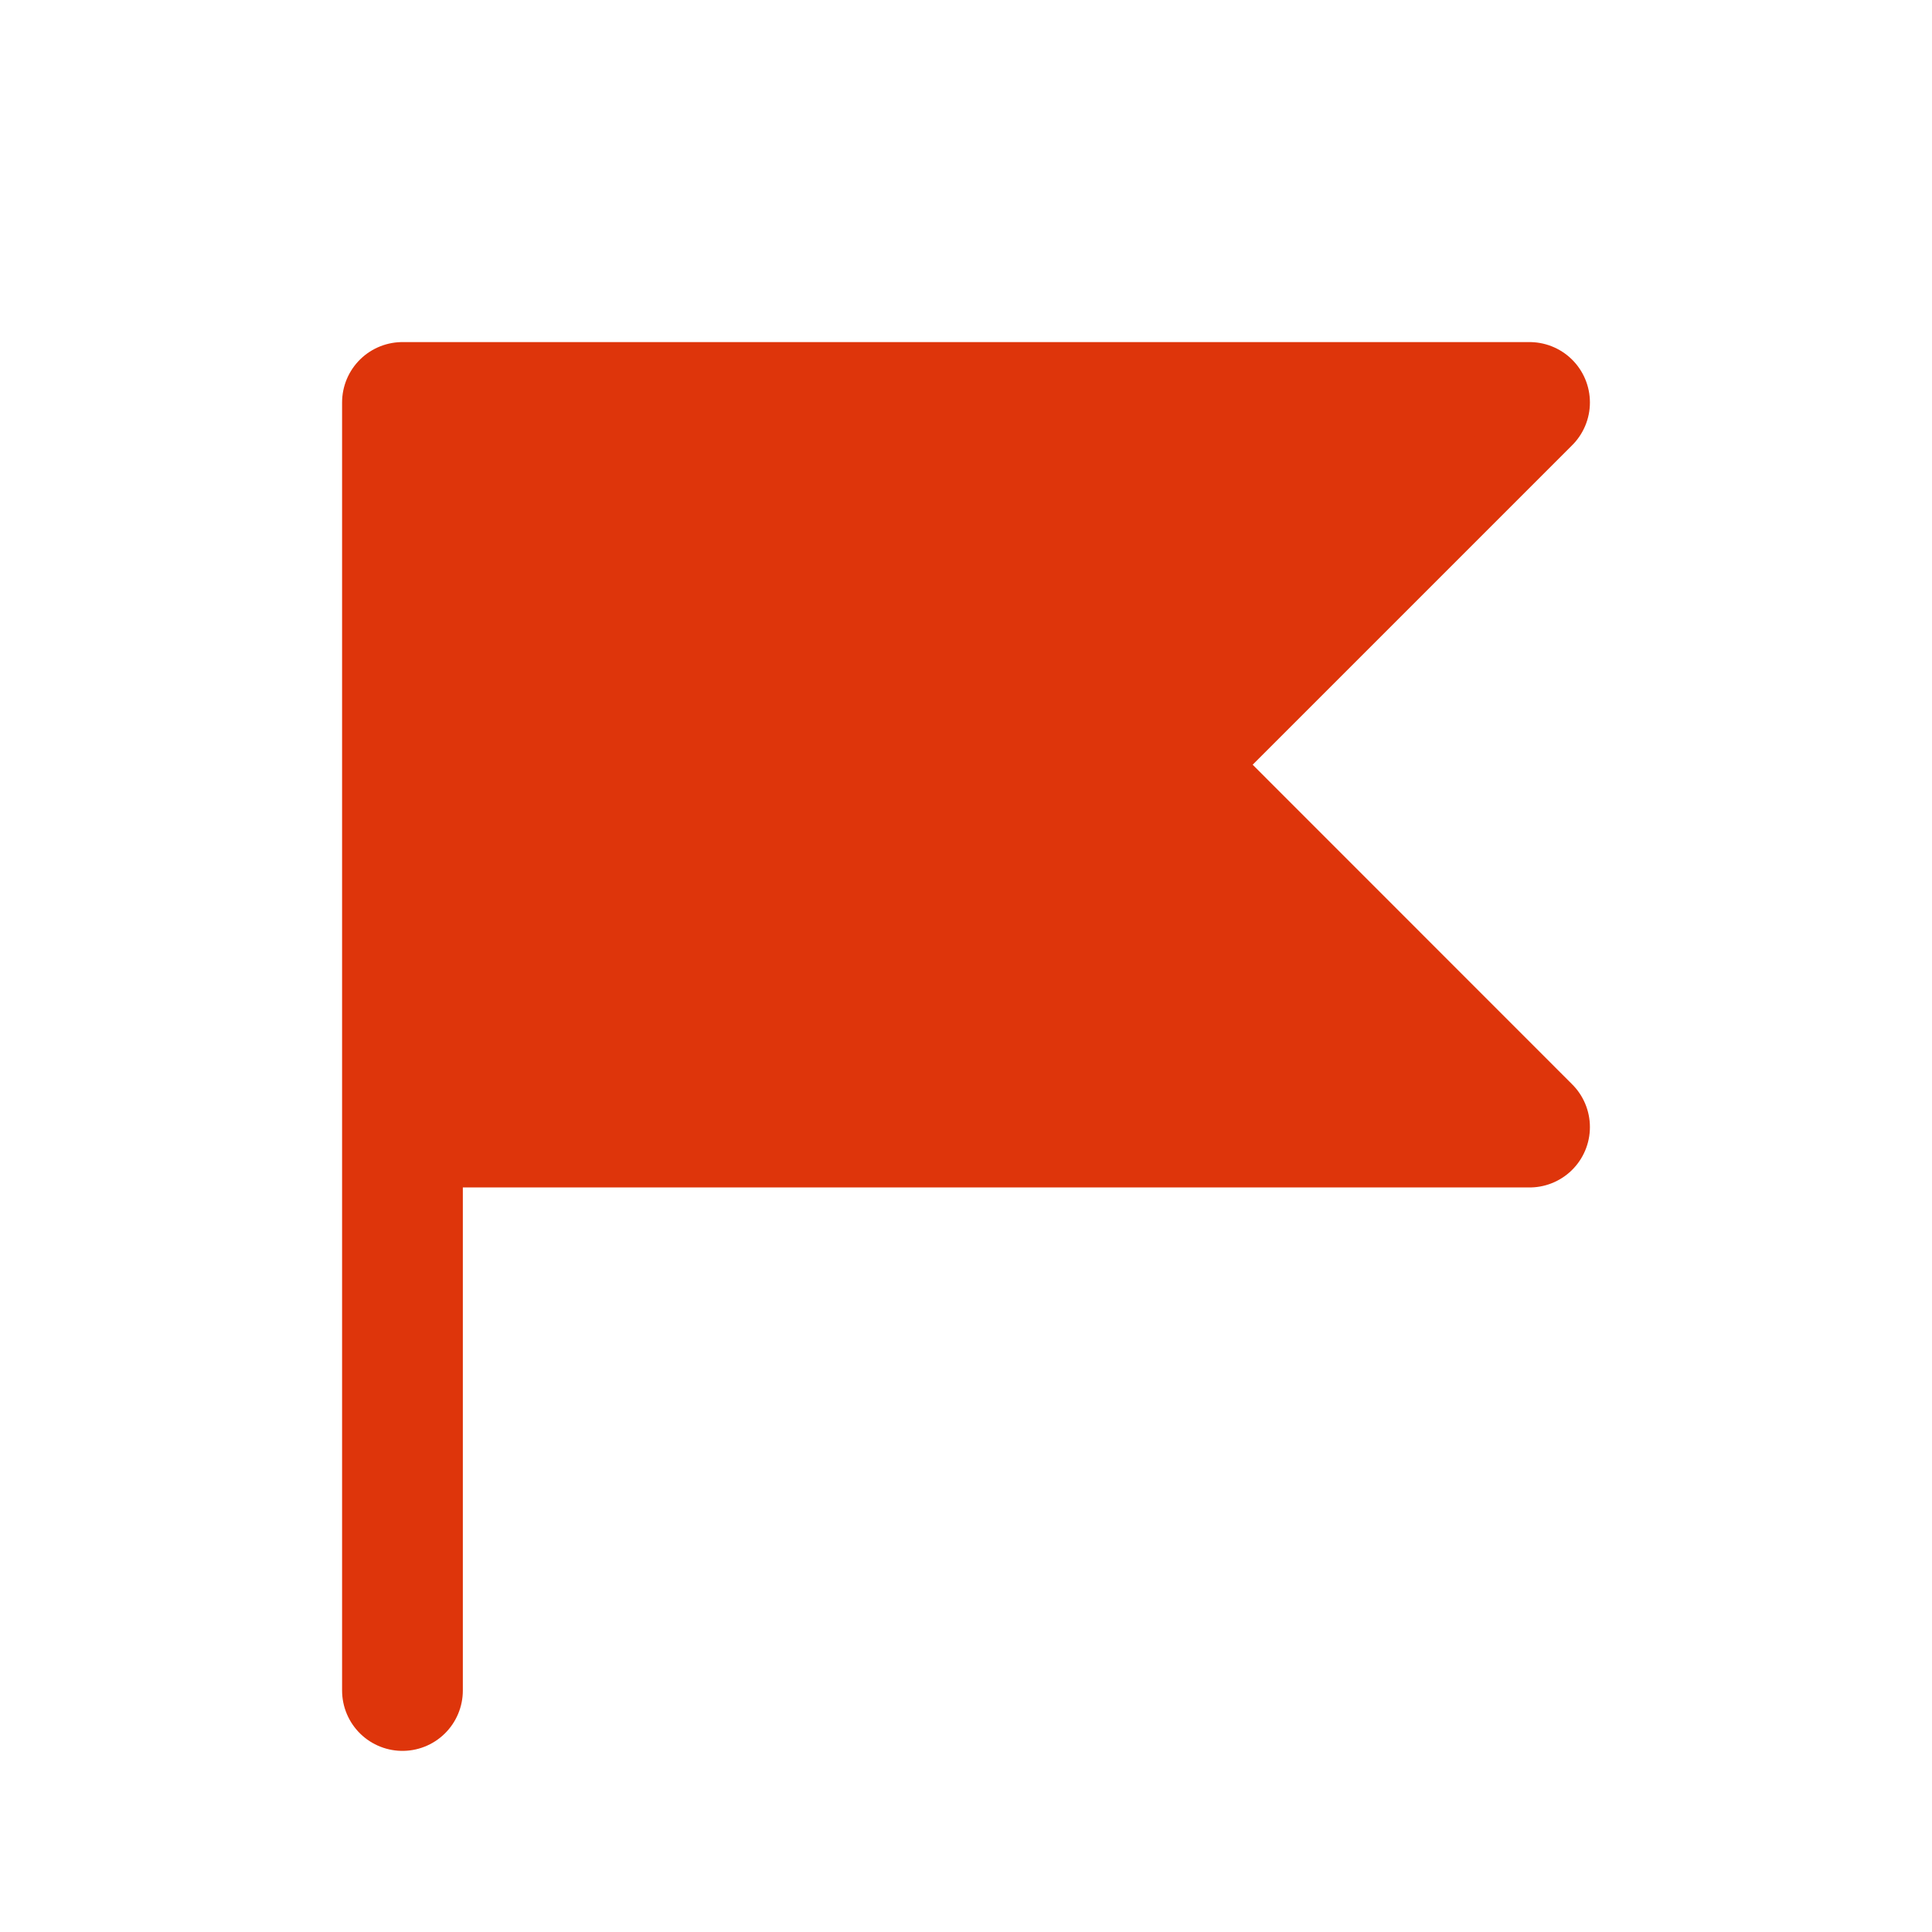 <svg width="16" height="16" viewBox="0 0 16 16" fill="none" xmlns="http://www.w3.org/2000/svg">
<g clip-path="url(#clip0_1959_12731)">
<path d="M3.333 9.334H12.667L9.667 6.333L12.667 3.333H3.333C3.333 7.499 3.333 9.835 3.333 14" stroke="#DE350B" stroke-linecap="round" stroke-linejoin="round"/>
<path d="M3.333 3.333H12.501L9.692 6.084L12.313 9.269L3.333 9.15V3.333Z" fill="#DE350B"/>
</g>
<defs>
<clipPath id="clip0_1959_12731">
<rect width="16" height="16" fill="white"/>
</clipPath>
</defs>
</svg>
